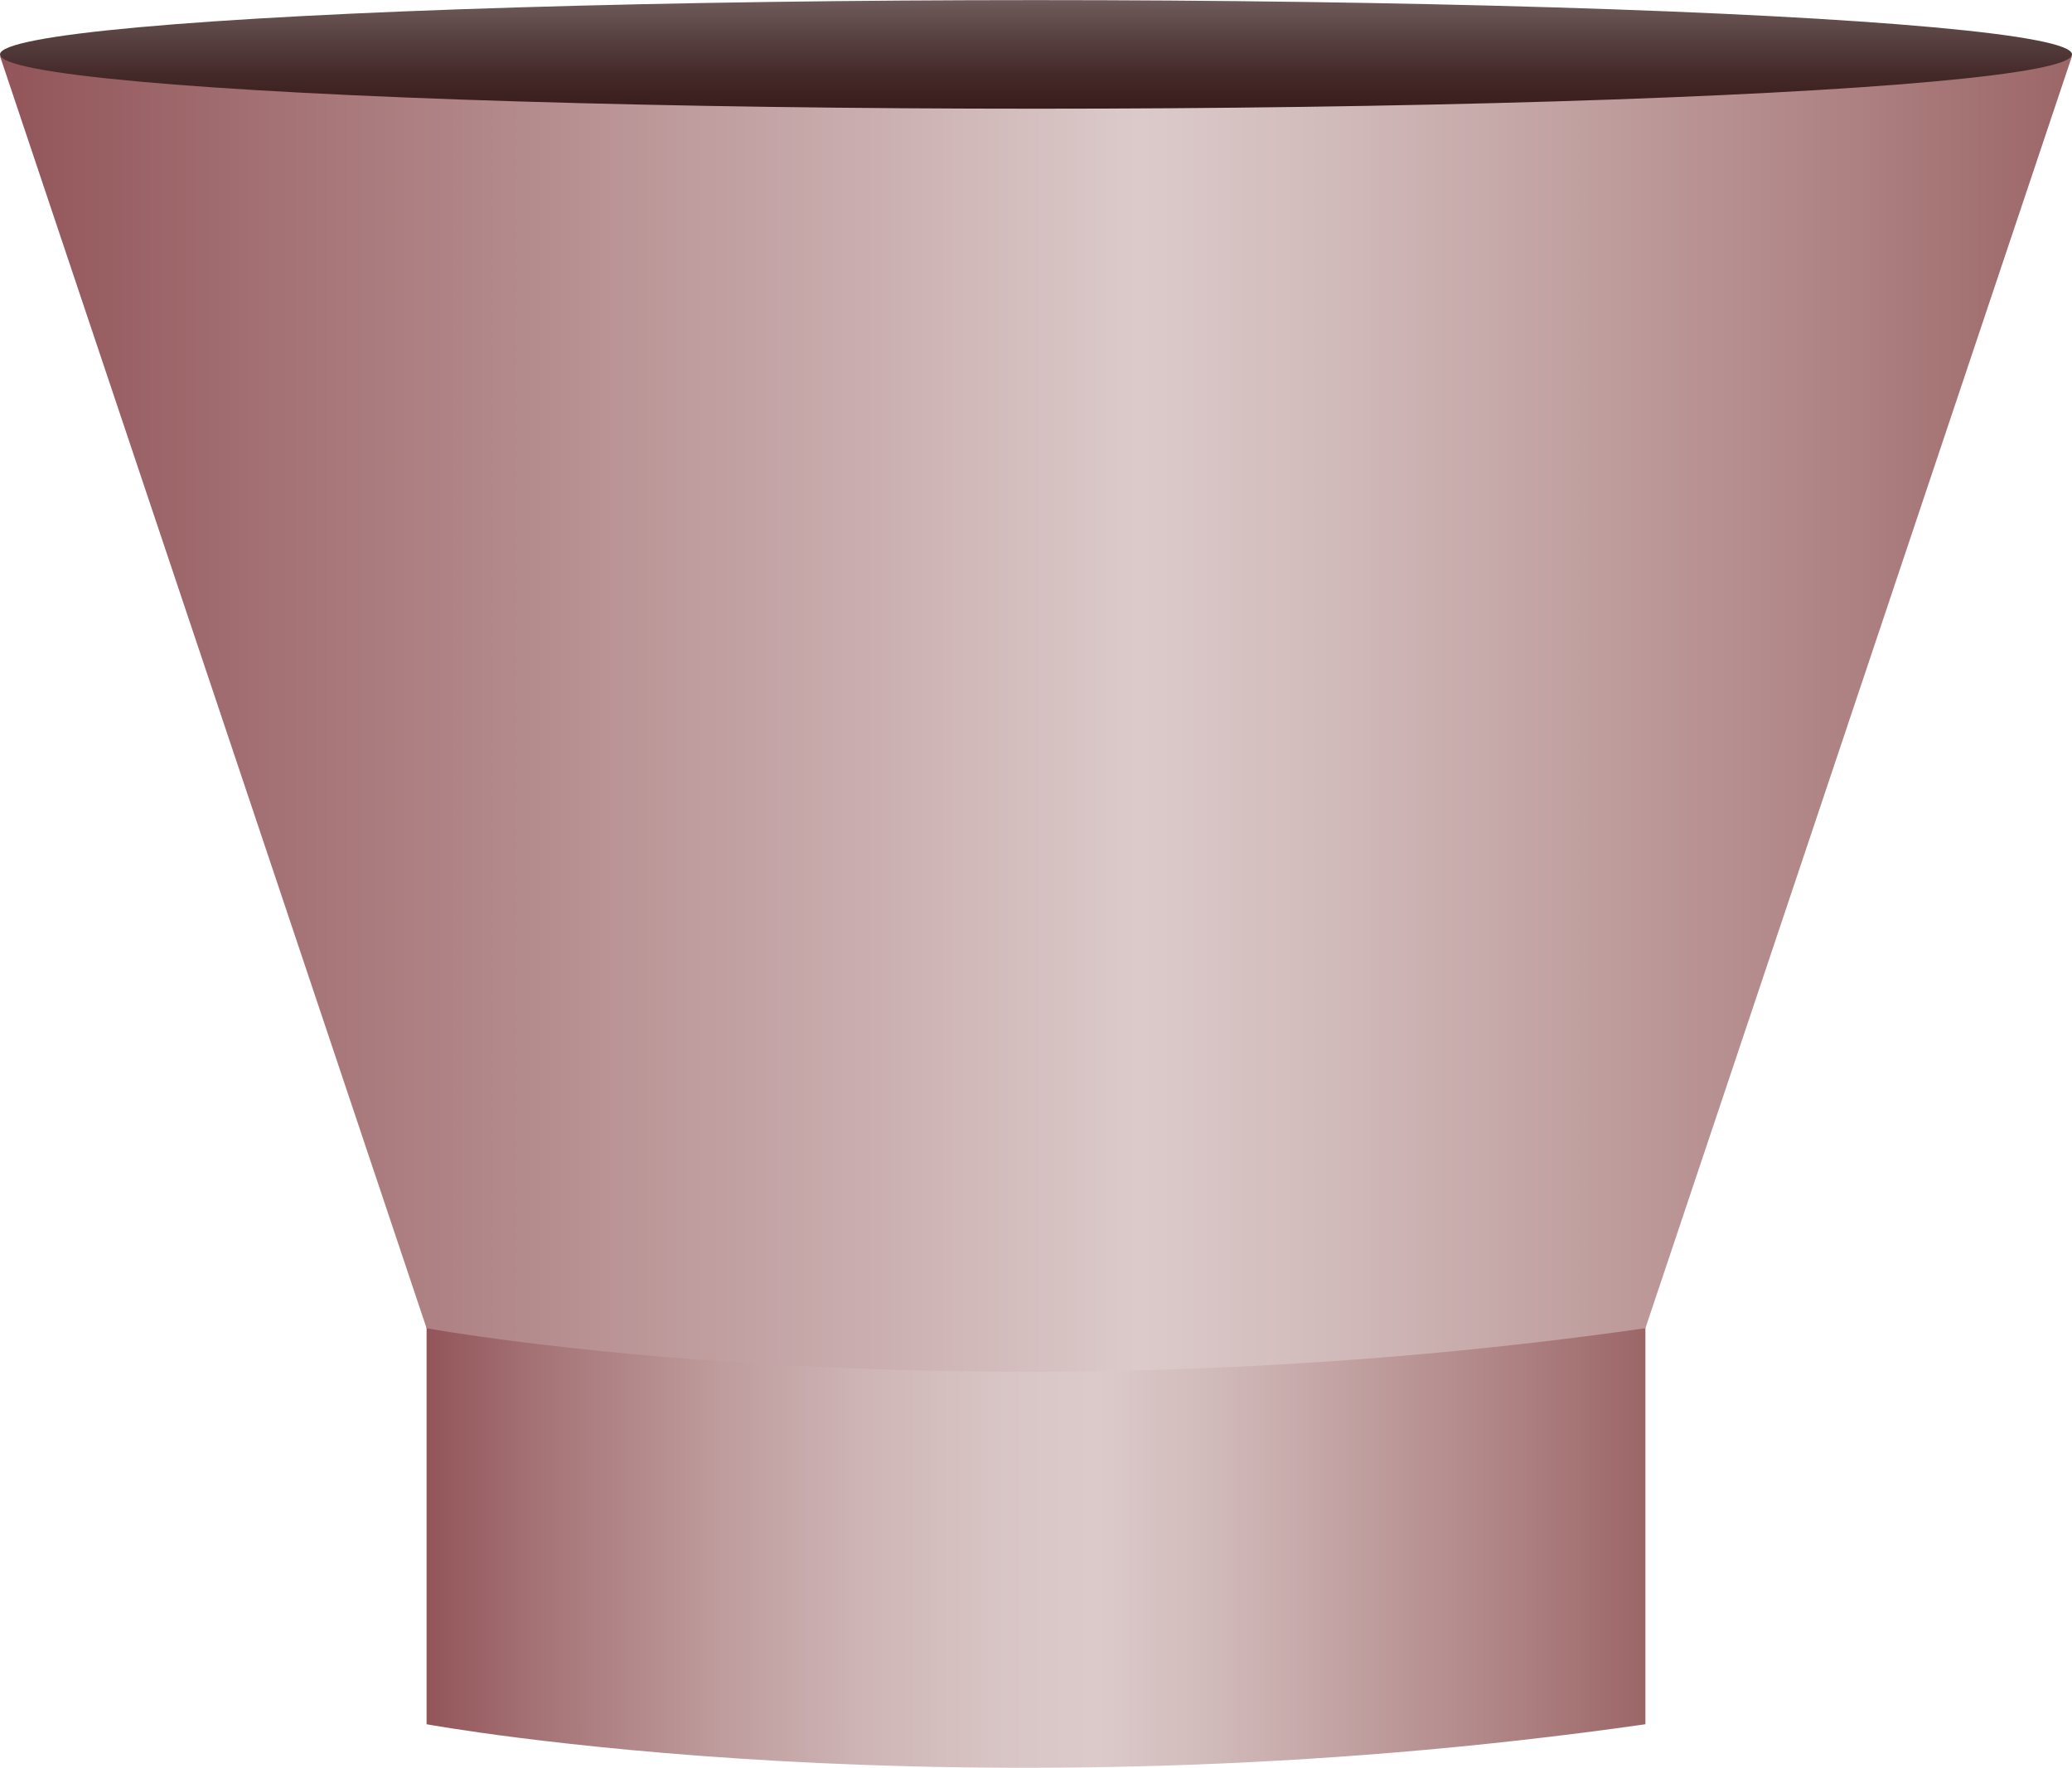 <?xml version="1.0" encoding="utf-8"?>
<!-- Generator: Adobe Illustrator 15.0.0, SVG Export Plug-In . SVG Version: 6.00 Build 0)  -->
<!DOCTYPE svg PUBLIC "-//W3C//DTD SVG 1.1 Tiny//EN" "http://www.w3.org/Graphics/SVG/1.1/DTD/svg11-tiny.dtd">
<svg version="1.1" baseProfile="tiny" id="_x30_6" xmlns="http://www.w3.org/2000/svg" xmlns:xlink="http://www.w3.org/1999/xlink"
	 x="0px" y="0px" width="70px" height="59.717px" viewBox="0 0 70 59.717" xml:space="preserve">
<g>
	<linearGradient id="SVGID_1_" gradientUnits="userSpaceOnUse" x1="14.412" y1="52.193" x2="55.588" y2="52.193">
		<stop  offset="0" style="stop-color:#925559"/>
		<stop  offset="0.093" style="stop-color:#A57376"/>
		<stop  offset="0.229" style="stop-color:#BD999A"/>
		<stop  offset="0.354" style="stop-color:#CEB4B5"/>
		<stop  offset="0.465" style="stop-color:#D8C4C4"/>
		<stop  offset="0.55" style="stop-color:#DCCACA"/>
		<stop  offset="0.655" style="stop-color:#D0B8B8"/>
		<stop  offset="0.865" style="stop-color:#B28889"/>
		<stop  offset="1" style="stop-color:#9C6667"/>
	</linearGradient>
	<path fill="url(#SVGID_1_)" d="M55.588,58.246V44.67H14.412v13.576C14.412,58.246,32.434,61.556,55.588,58.246z"/>
	<linearGradient id="SVGID_2_" gradientUnits="userSpaceOnUse" x1="0" y1="24.116" x2="70" y2="24.116">
		<stop  offset="0" style="stop-color:#925559"/>
		<stop  offset="0.55" style="stop-color:#DCCACA"/>
		<stop  offset="0.655" style="stop-color:#D0B8B8"/>
		<stop  offset="0.865" style="stop-color:#B28889"/>
		<stop  offset="1" style="stop-color:#9C6667"/>
	</linearGradient>
	<path fill="url(#SVGID_2_)" d="M55.588,44.868L70,1.895H0l14.412,42.974C14.412,44.868,32.434,48.175,55.588,44.868z"/>
	<linearGradient id="SVGID_3_" gradientUnits="userSpaceOnUse" x1="35" y1="4.825" x2="35" y2="0.058">
		<stop  offset="0" style="stop-color:#321414"/>
		<stop  offset="0.212" style="stop-color:#371A1A"/>
		<stop  offset="0.491" style="stop-color:#452A2A"/>
		<stop  offset="0.806" style="stop-color:#5D4646"/>
		<stop  offset="1" style="stop-color:#6E5A5A"/>
	</linearGradient>
	<ellipse fill="url(#SVGID_3_)" cx="35" cy="1.838" rx="35" ry="1.834"/>
</g>
</svg>
